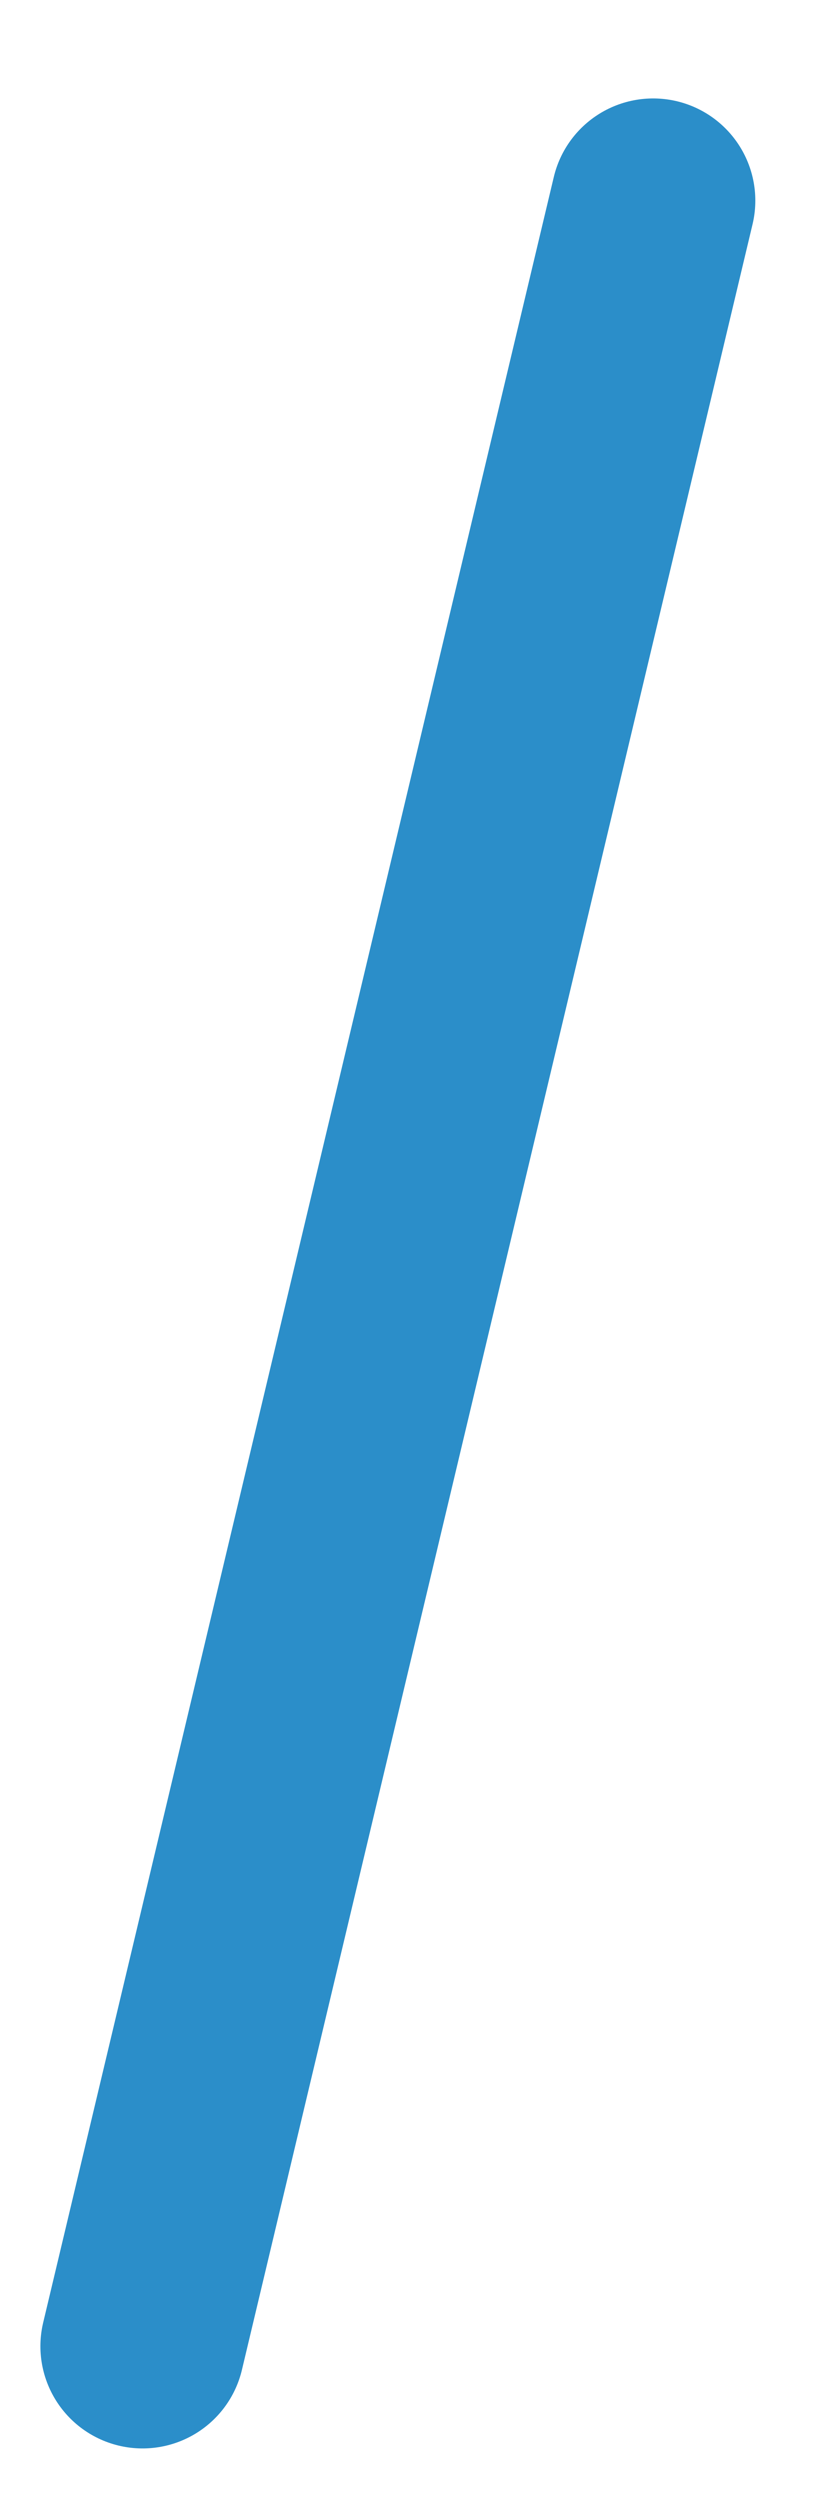 <?xml version="1.0" encoding="UTF-8" standalone="no"?><svg width='8' height='24' viewBox='0 0 8 24' fill='none' xmlns='http://www.w3.org/2000/svg'>
<path d='M6.273 1.926L1.369 22.524' stroke='#2B8EC9' stroke-width='1.962' stroke-linecap='round'/>
</svg>
